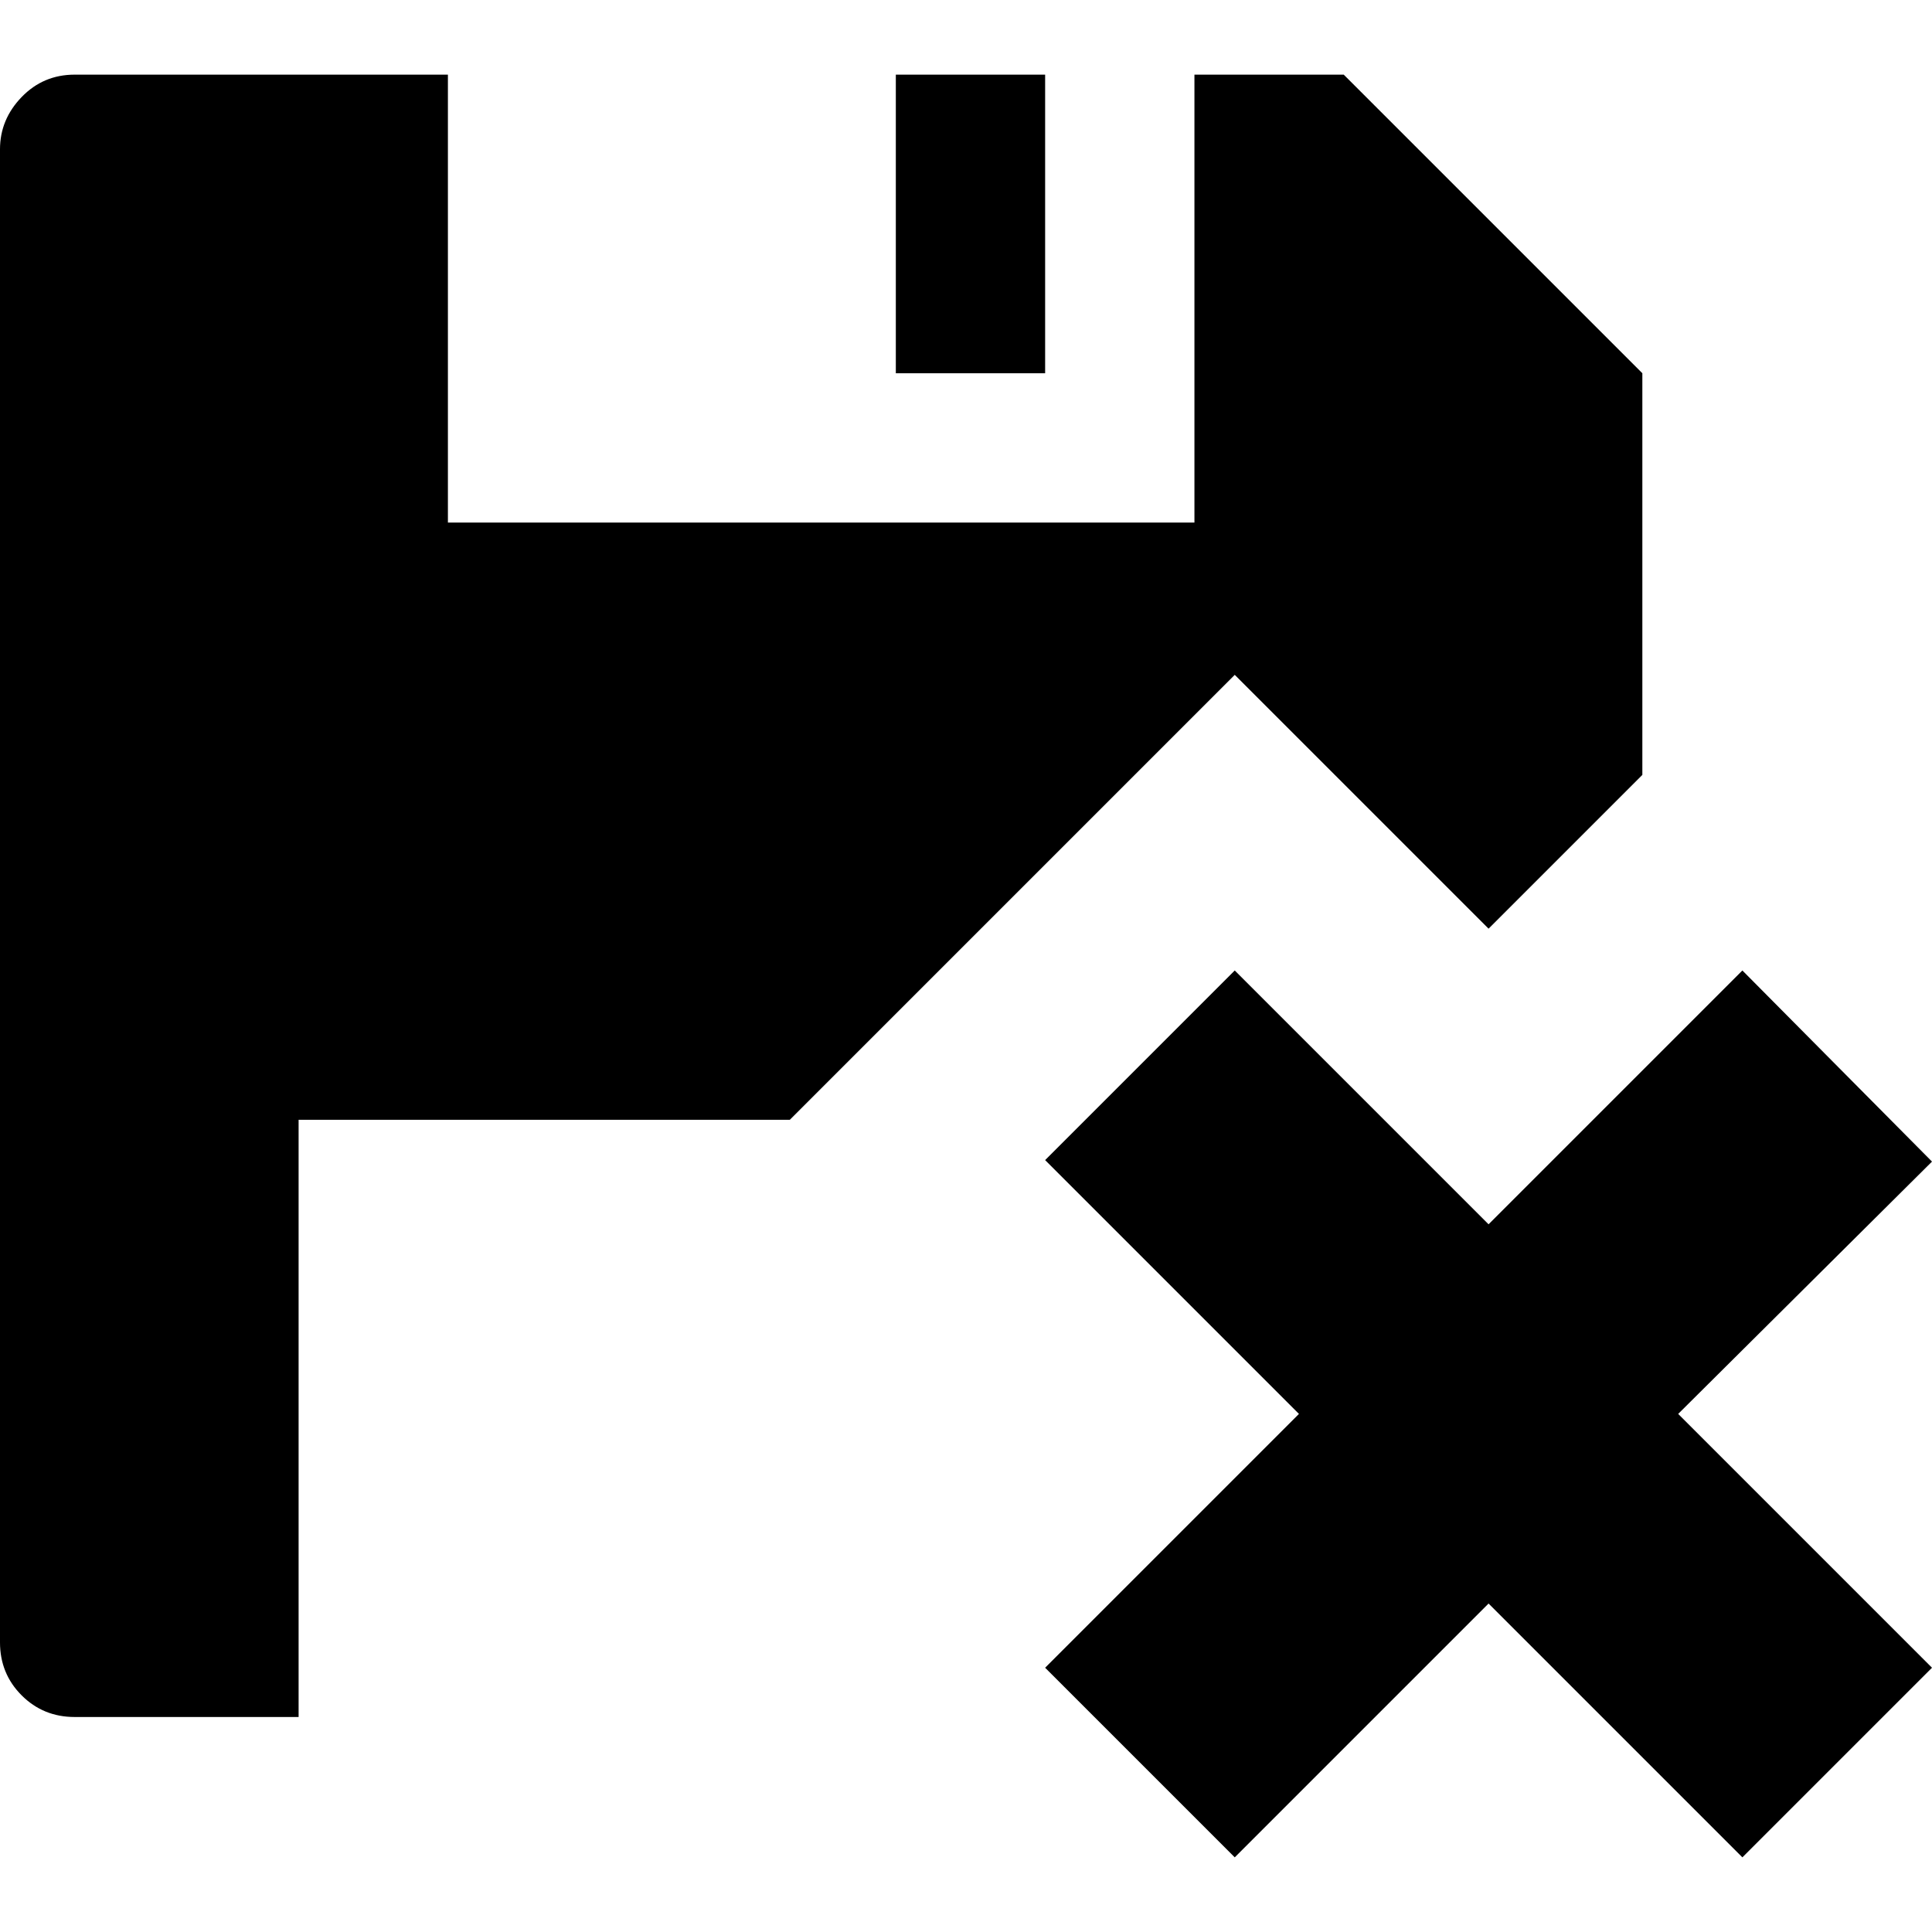 <svg version="1.1" xmlns="http://www.w3.org/2000/svg" width="16" height="16" viewBox="0 0 1024 1024">
    <path d="M418.621 593.508h-260.353v316.538h-118.702q-16.618 0-28.092-11.474t-11.474-28.092v-791.345q0-15.827 11.474-27.697t28.092-11.87h197.836v237.403h395.673v-237.403h79.134l158.269 158.269v212.872l-81.508 81.508-134.529-134.529zM553.941 39.567h-79.134v158.269h79.134v-158.269zM923.5 984.433l-134.529-134.529-134.529 134.529-100.5-100.5 134.529-134.529-134.529-134.529 100.5-100.5 134.529 134.529 134.529-134.529 100.5 101.292-134.529 133.737 134.529 134.529z"></path>
</svg>
